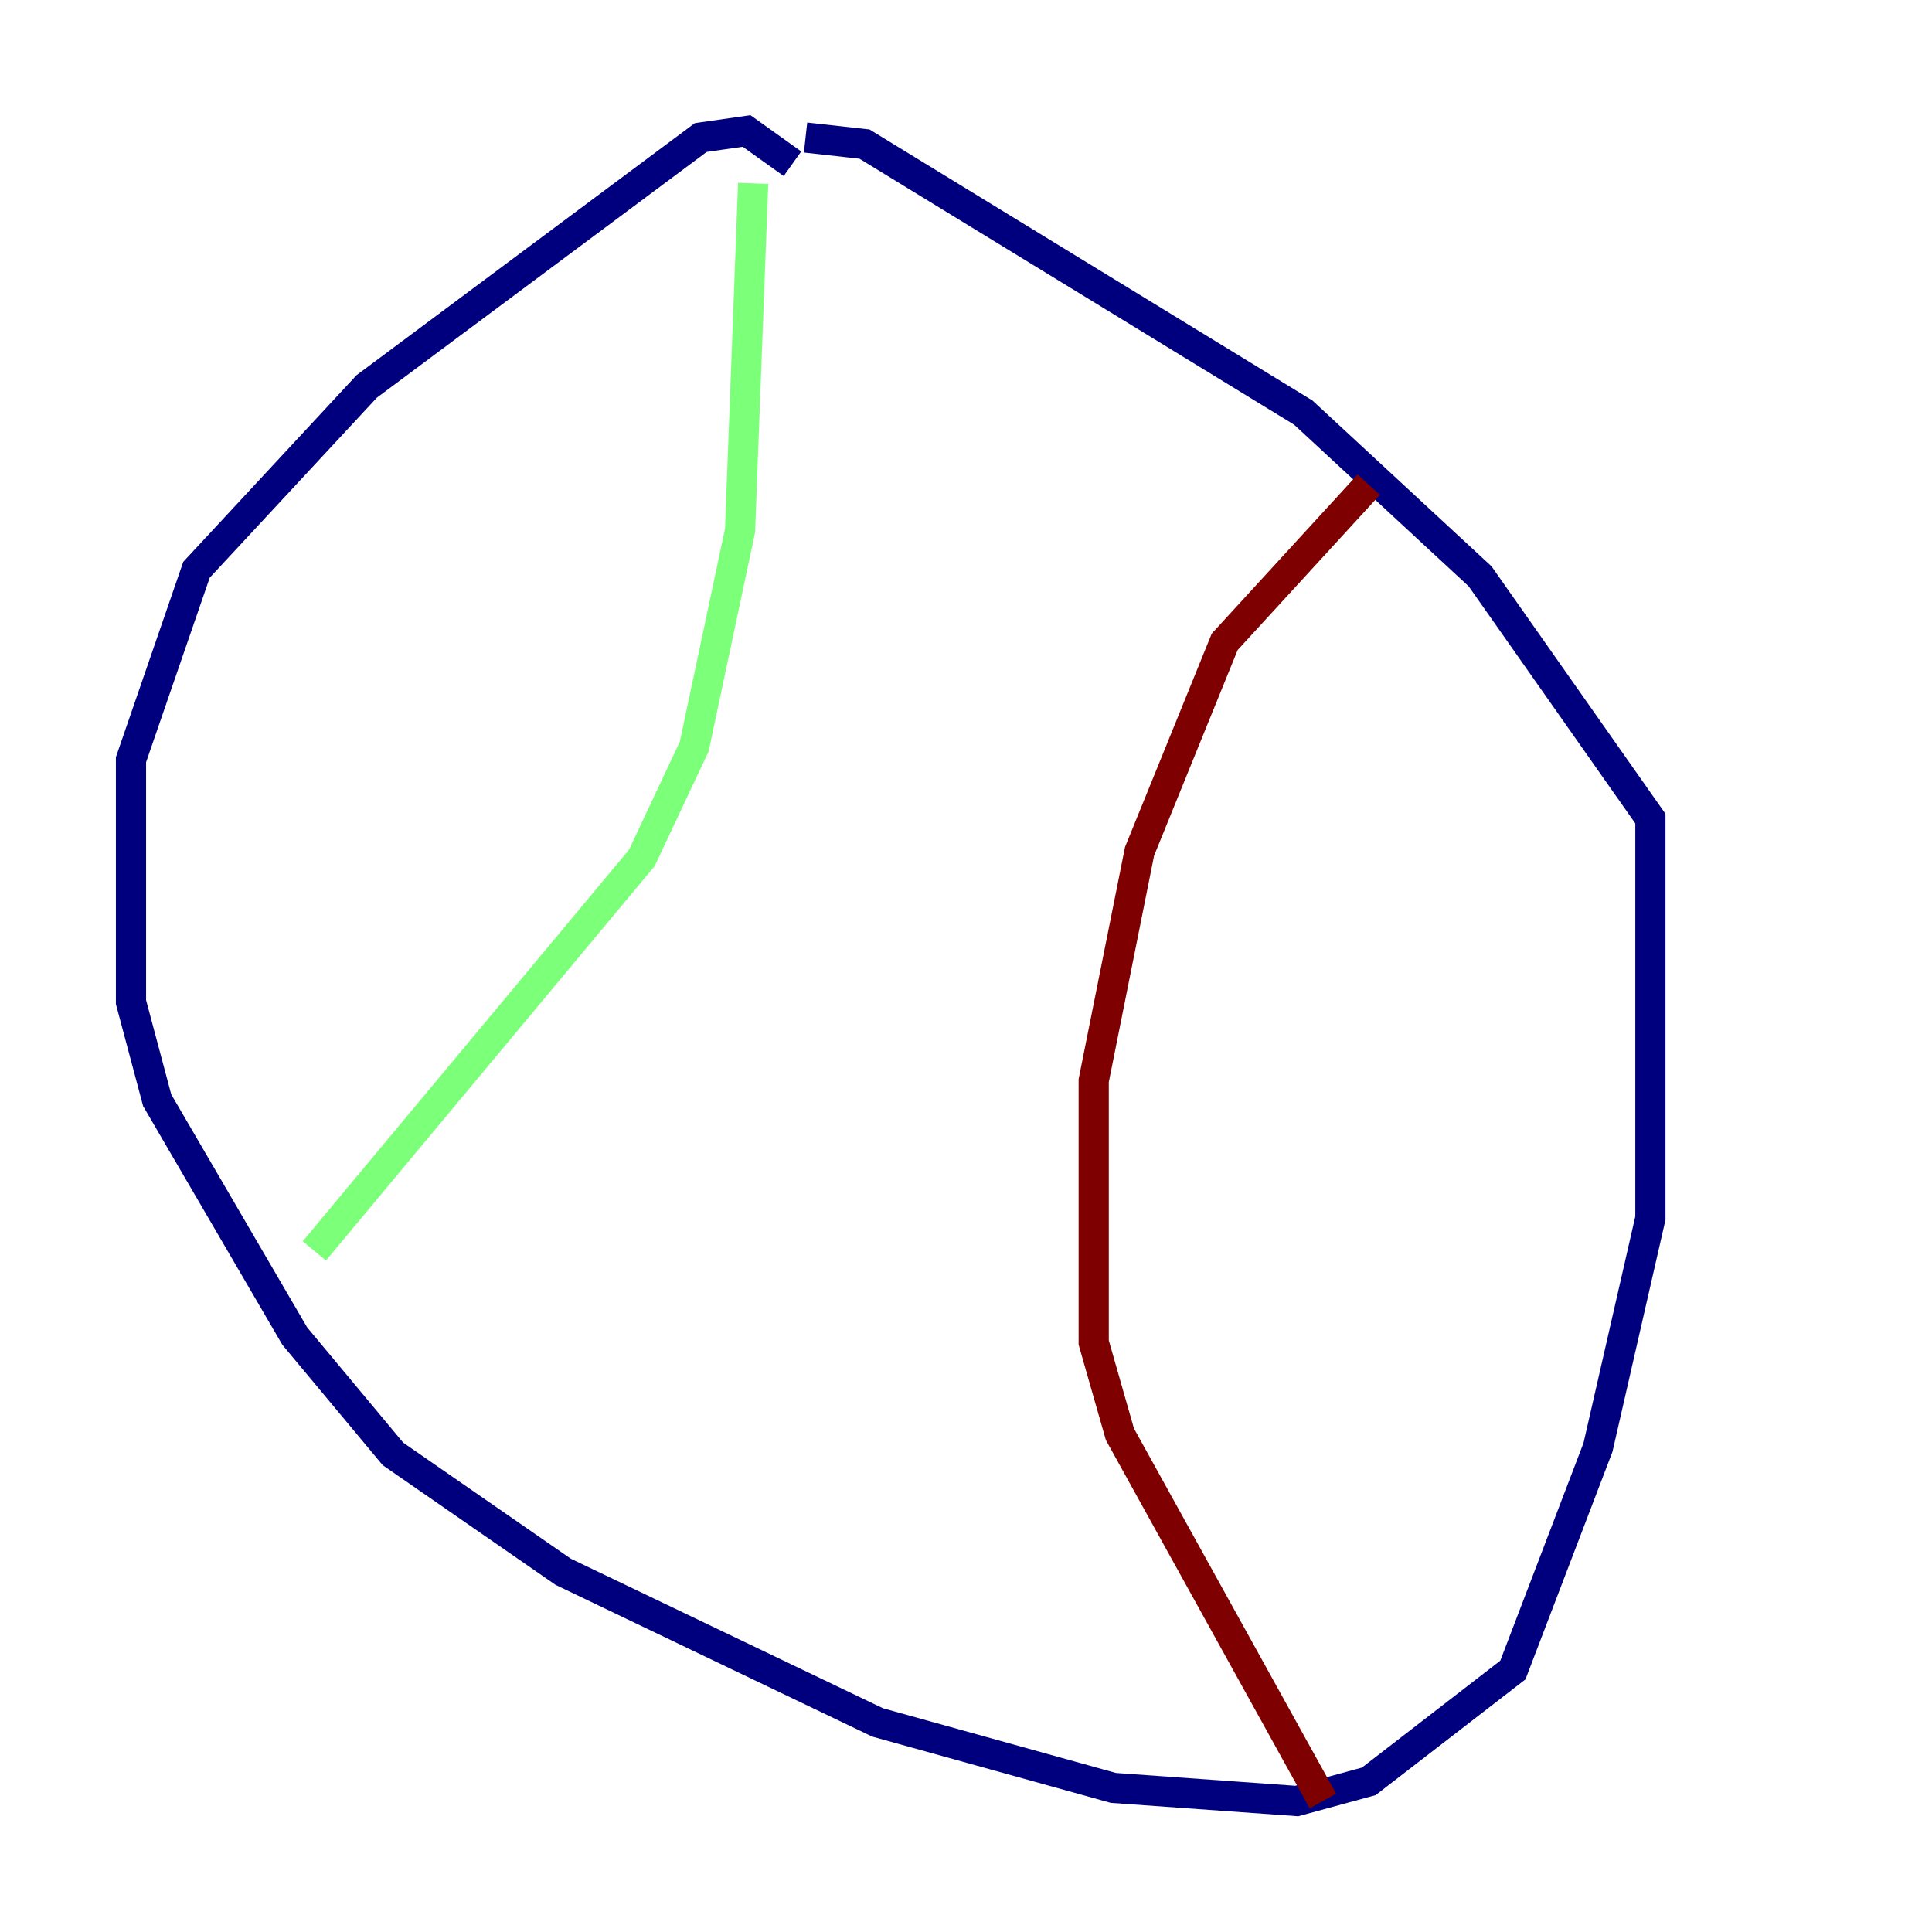 <?xml version="1.0" encoding="utf-8" ?>
<svg baseProfile="tiny" height="128" version="1.2" viewBox="0,0,128,128" width="128" xmlns="http://www.w3.org/2000/svg" xmlns:ev="http://www.w3.org/2001/xml-events" xmlns:xlink="http://www.w3.org/1999/xlink"><defs /><polyline fill="none" points="52.502,10.848 49.464,8.678 46.427,9.112 24.298,25.6 13.017,37.749 8.678,50.332 8.678,66.386 10.414,72.895 19.525,88.515 26.034,96.325 37.315,104.136 58.142,114.115 73.763,118.454 85.912,119.322 90.685,118.02 100.231,110.644 105.871,95.891 109.342,80.705 109.342,54.237 98.061,38.183 86.346,27.336 57.275,9.546 53.37,9.112" stroke="#00007f" stroke-width="2" /><polyline fill="none" points="49.898,12.149 49.031,35.146 45.993,49.464 42.522,56.841 20.827,82.875" stroke="#7cff79" stroke-width="2" /><polyline fill="none" points="90.685,32.108 81.139,42.522 75.498,56.407 72.461,71.593 72.461,88.949 74.197,95.024 87.647,119.322" stroke="#7f0000" stroke-width="2" /></svg>